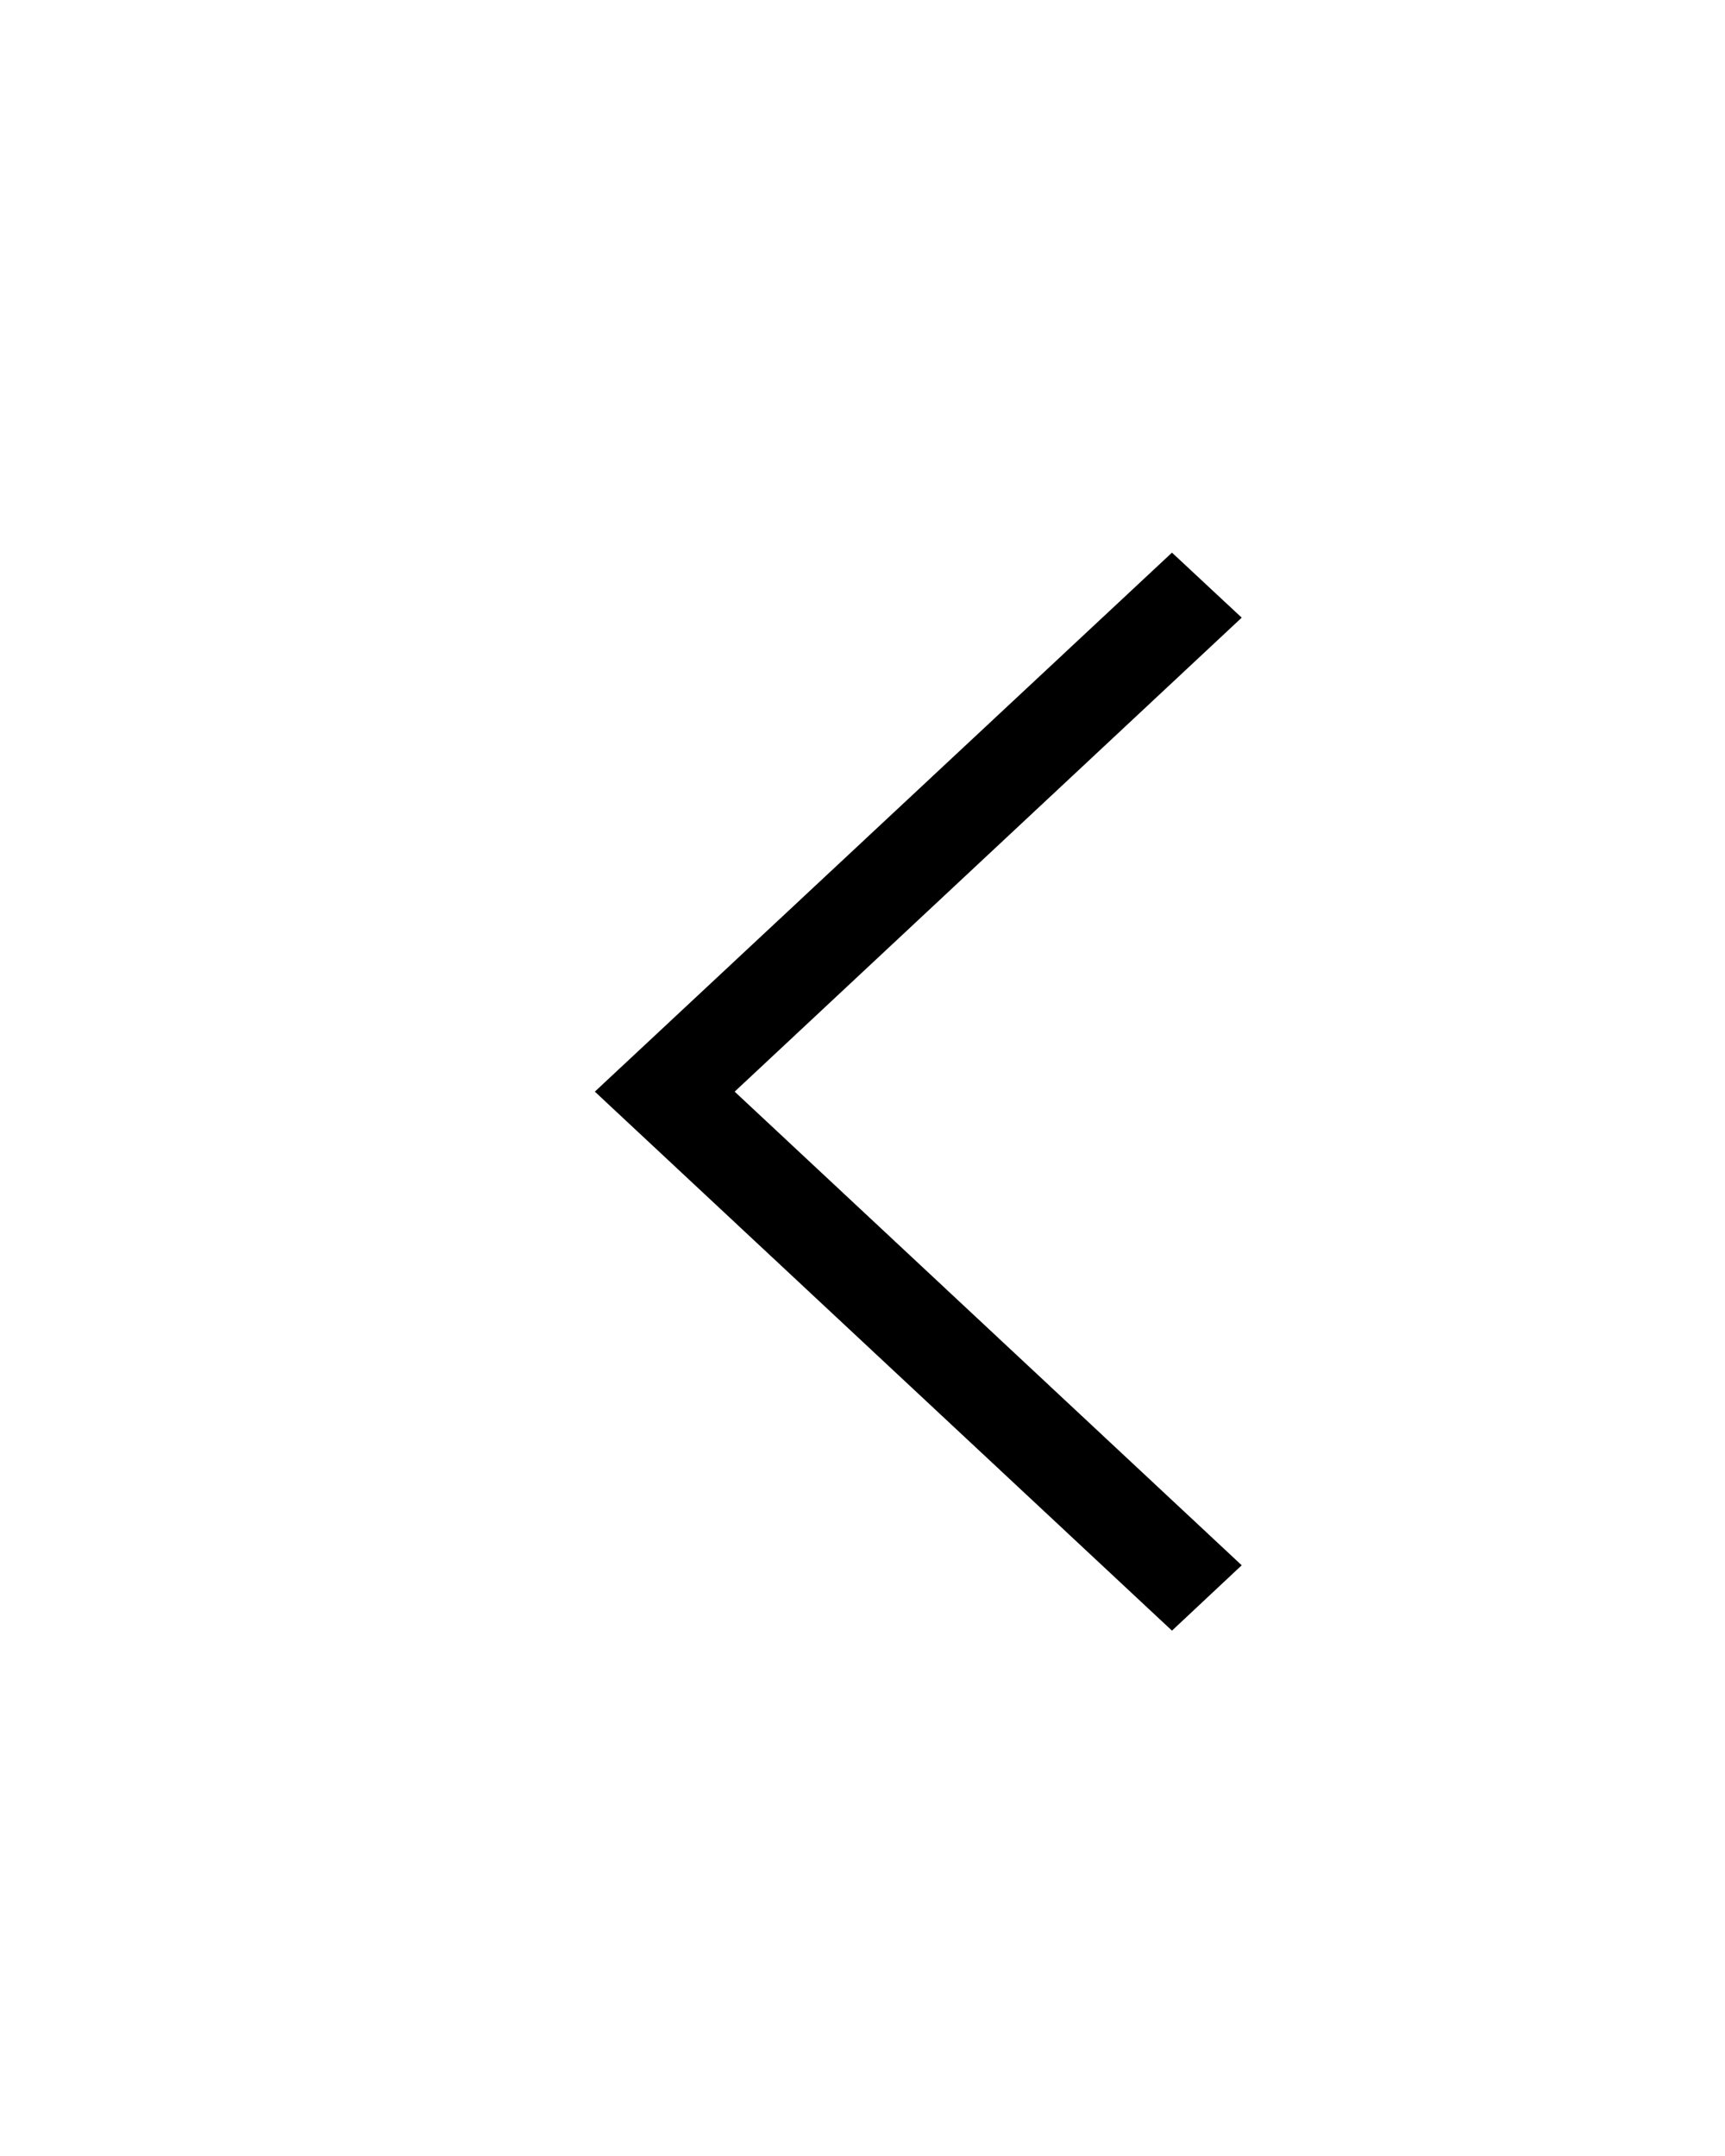 <?xml version="1.0" encoding="UTF-8" standalone="no"?>
<svg
   version="1.1"
   x="0px"
   y="0px"
   viewBox="0 0 512 640"
   style="enable-background:new 0 0 512 512;"
   xml:space="preserve"
   id="svg188"
   sodipodi:docname="bluetipdesign_left.svg"
   inkscape:version="1.2.2 (b0a84865, 2022-12-01)"
   xmlns:inkscape="http://www.inkscape.org/namespaces/inkscape"
   xmlns:sodipodi="http://sodipodi.sourceforge.net/DTD/sodipodi-0.dtd"
   xmlns="http://www.w3.org/2000/svg"
   xmlns:svg="http://www.w3.org/2000/svg"><defs
     id="defs192" /><sodipodi:namedview
     id="namedview190"
     pagecolor="#ffffff"
     bordercolor="#000000"
     borderopacity="0.25"
     inkscape:showpageshadow="2"
     inkscape:pageopacity="0.0"
     inkscape:pagecheckerboard="0"
     inkscape:deskcolor="#d1d1d1"
     showgrid="false"
     inkscape:zoom="0.23865181"
     inkscape:cx="-12.570615"
     inkscape:cy="222.08086"
     inkscape:window-width="1309"
     inkscape:window-height="430"
     inkscape:window-x="0"
     inkscape:window-y="0"
     inkscape:window-maximized="0"
     inkscape:current-layer="svg188" /><polygon
     points="160,396.7 310.5,256 160,115.4 180.7,96 352,256 180.7,416 "
     id="polygon182"
     transform="rotate(180,264.277,290.024)" /></svg>
